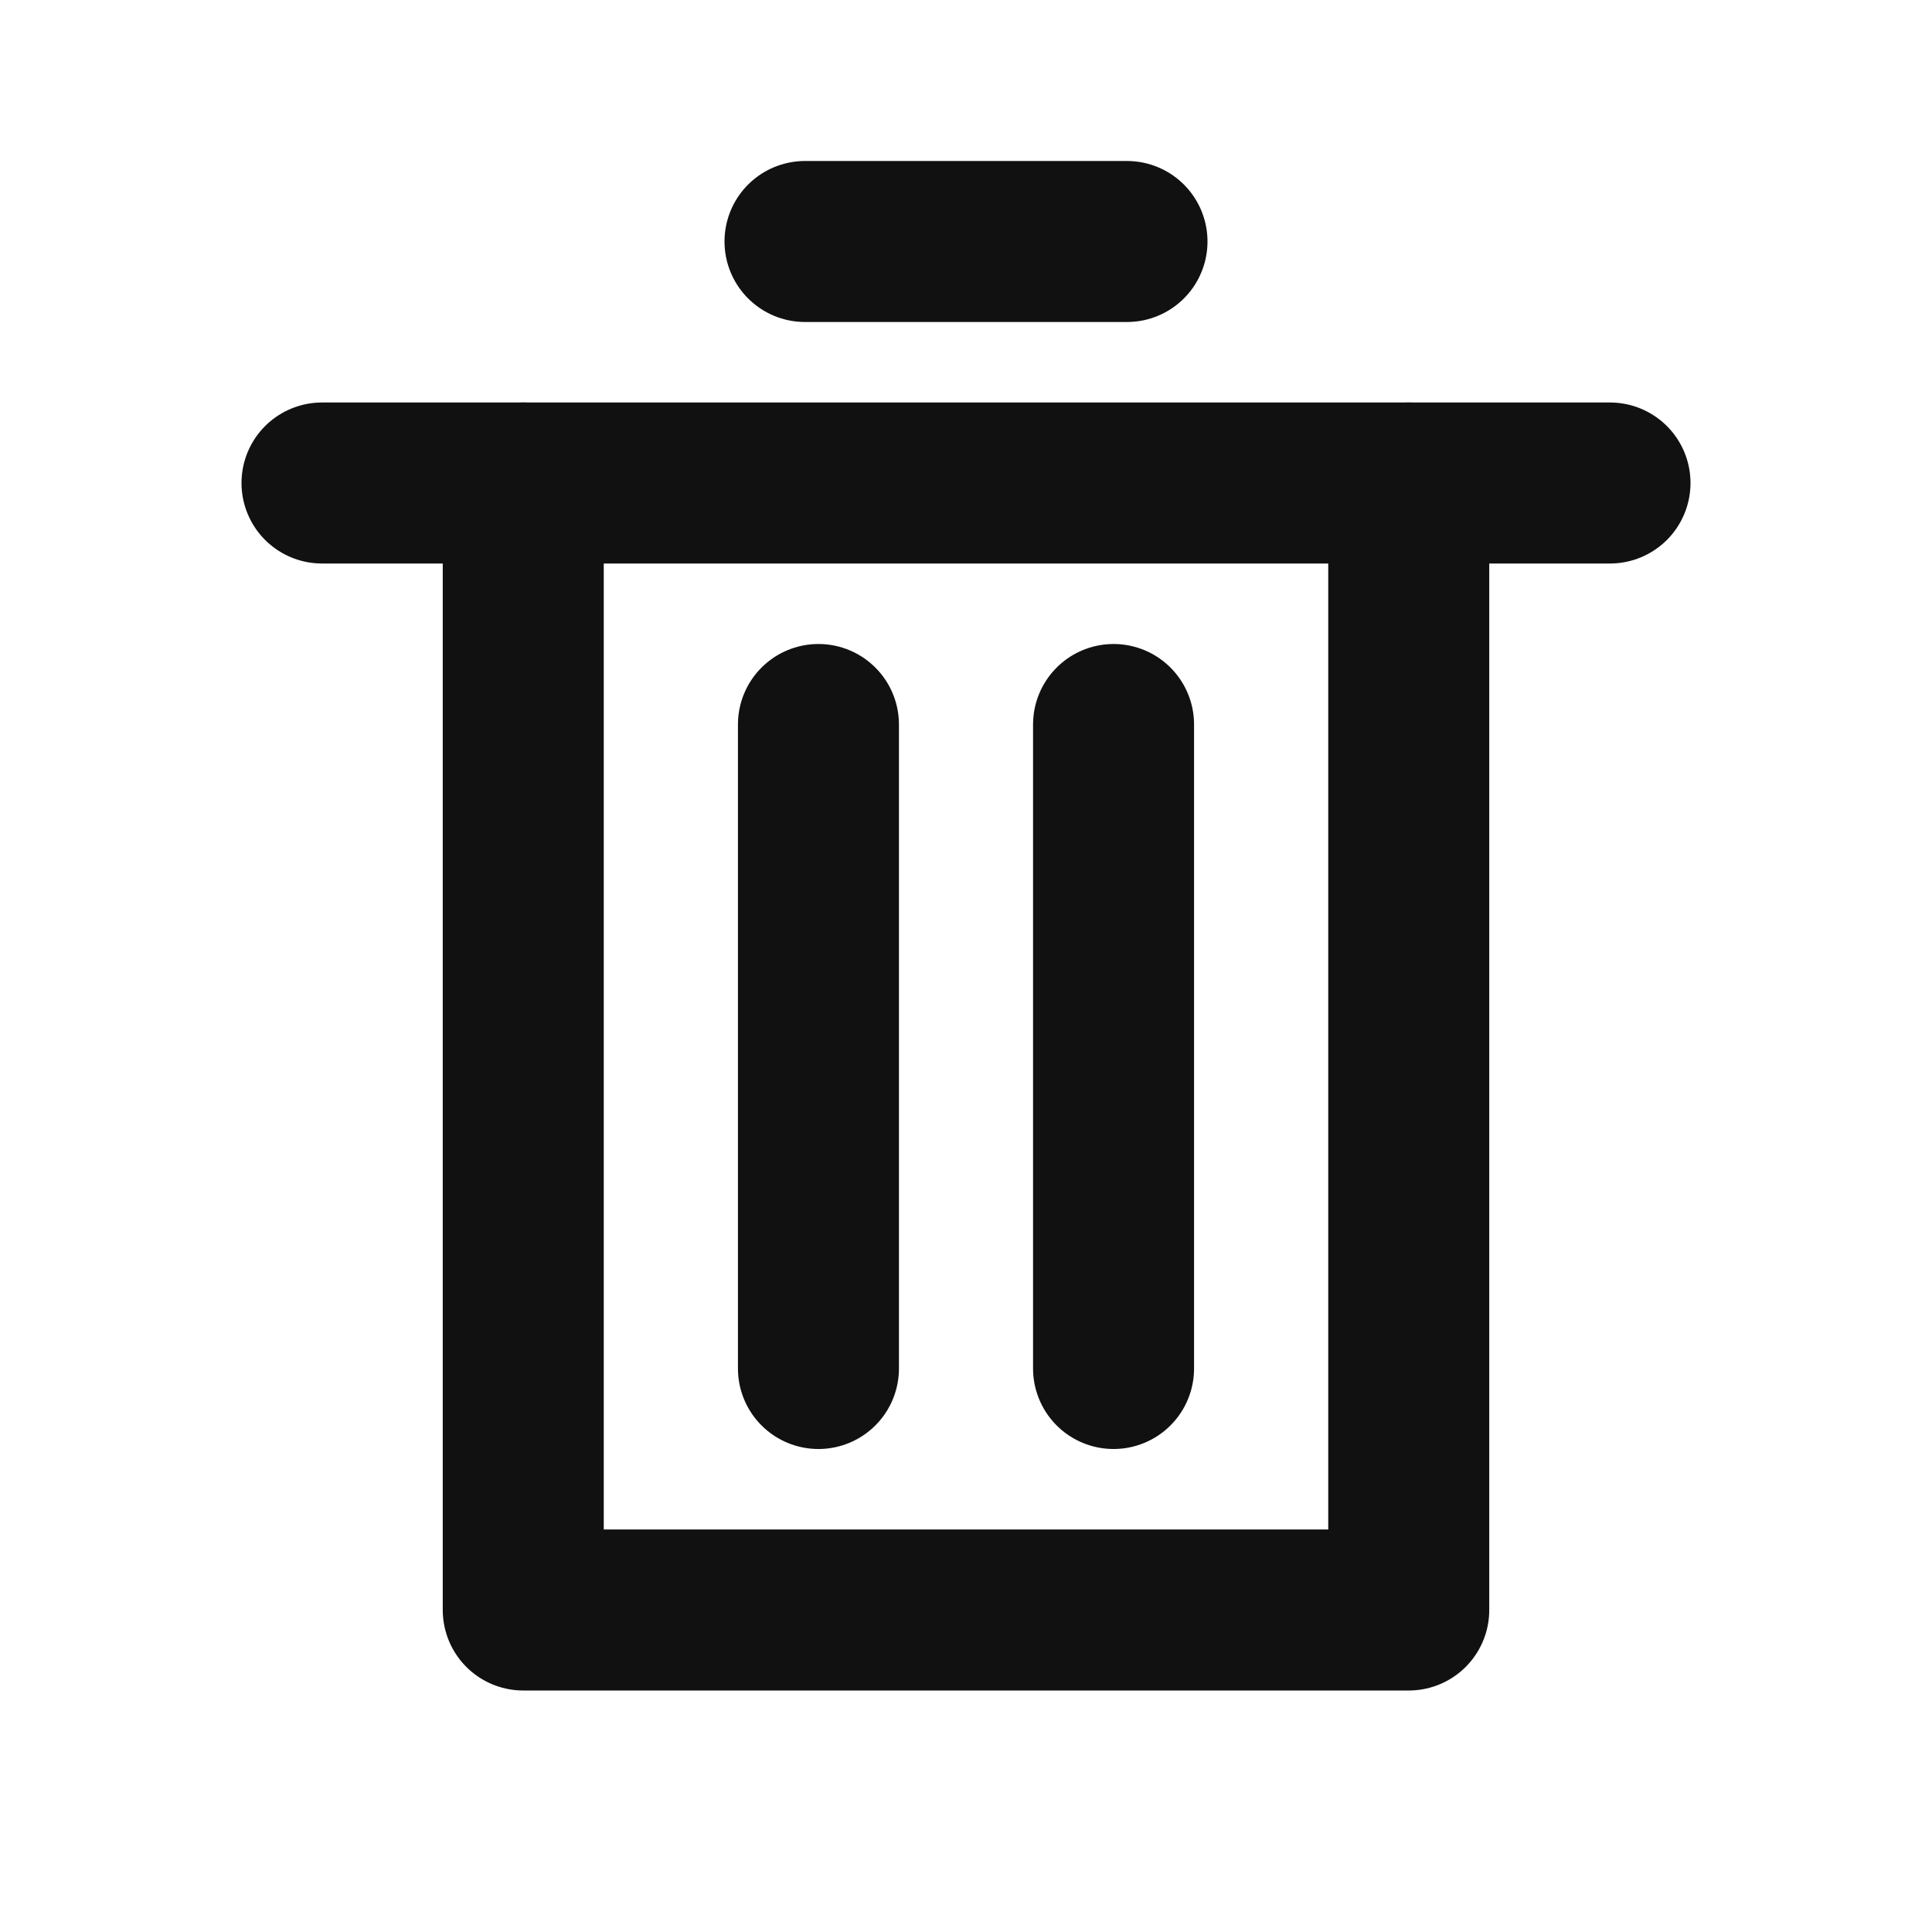 <svg xmlns="http://www.w3.org/2000/svg" xmlns:xlink="http://www.w3.org/1999/xlink" width="24" height="24" viewBox="0 0 24 24"><defs><style>.a,.c{fill:none;}.b{clip-path:url(#a);}.c{stroke:#111;stroke-linecap:round;stroke-linejoin:round;stroke-width:2px;}</style><clipPath id="a"><rect class="a" width="24" height="24" transform="translate(-204 -48)"/></clipPath></defs><g class="b" transform="translate(204 48)"><path class="c" d="M-186.5-42v14h-11V-42"/><line class="c" x2="16" transform="translate(-200 -42)"/><line class="c" x2="4" transform="translate(-194 -45)"/><line class="c" y2="8" transform="translate(-193.833 -39)"/><line class="c" y2="8" transform="translate(-190.167 -39)"/></g></svg>